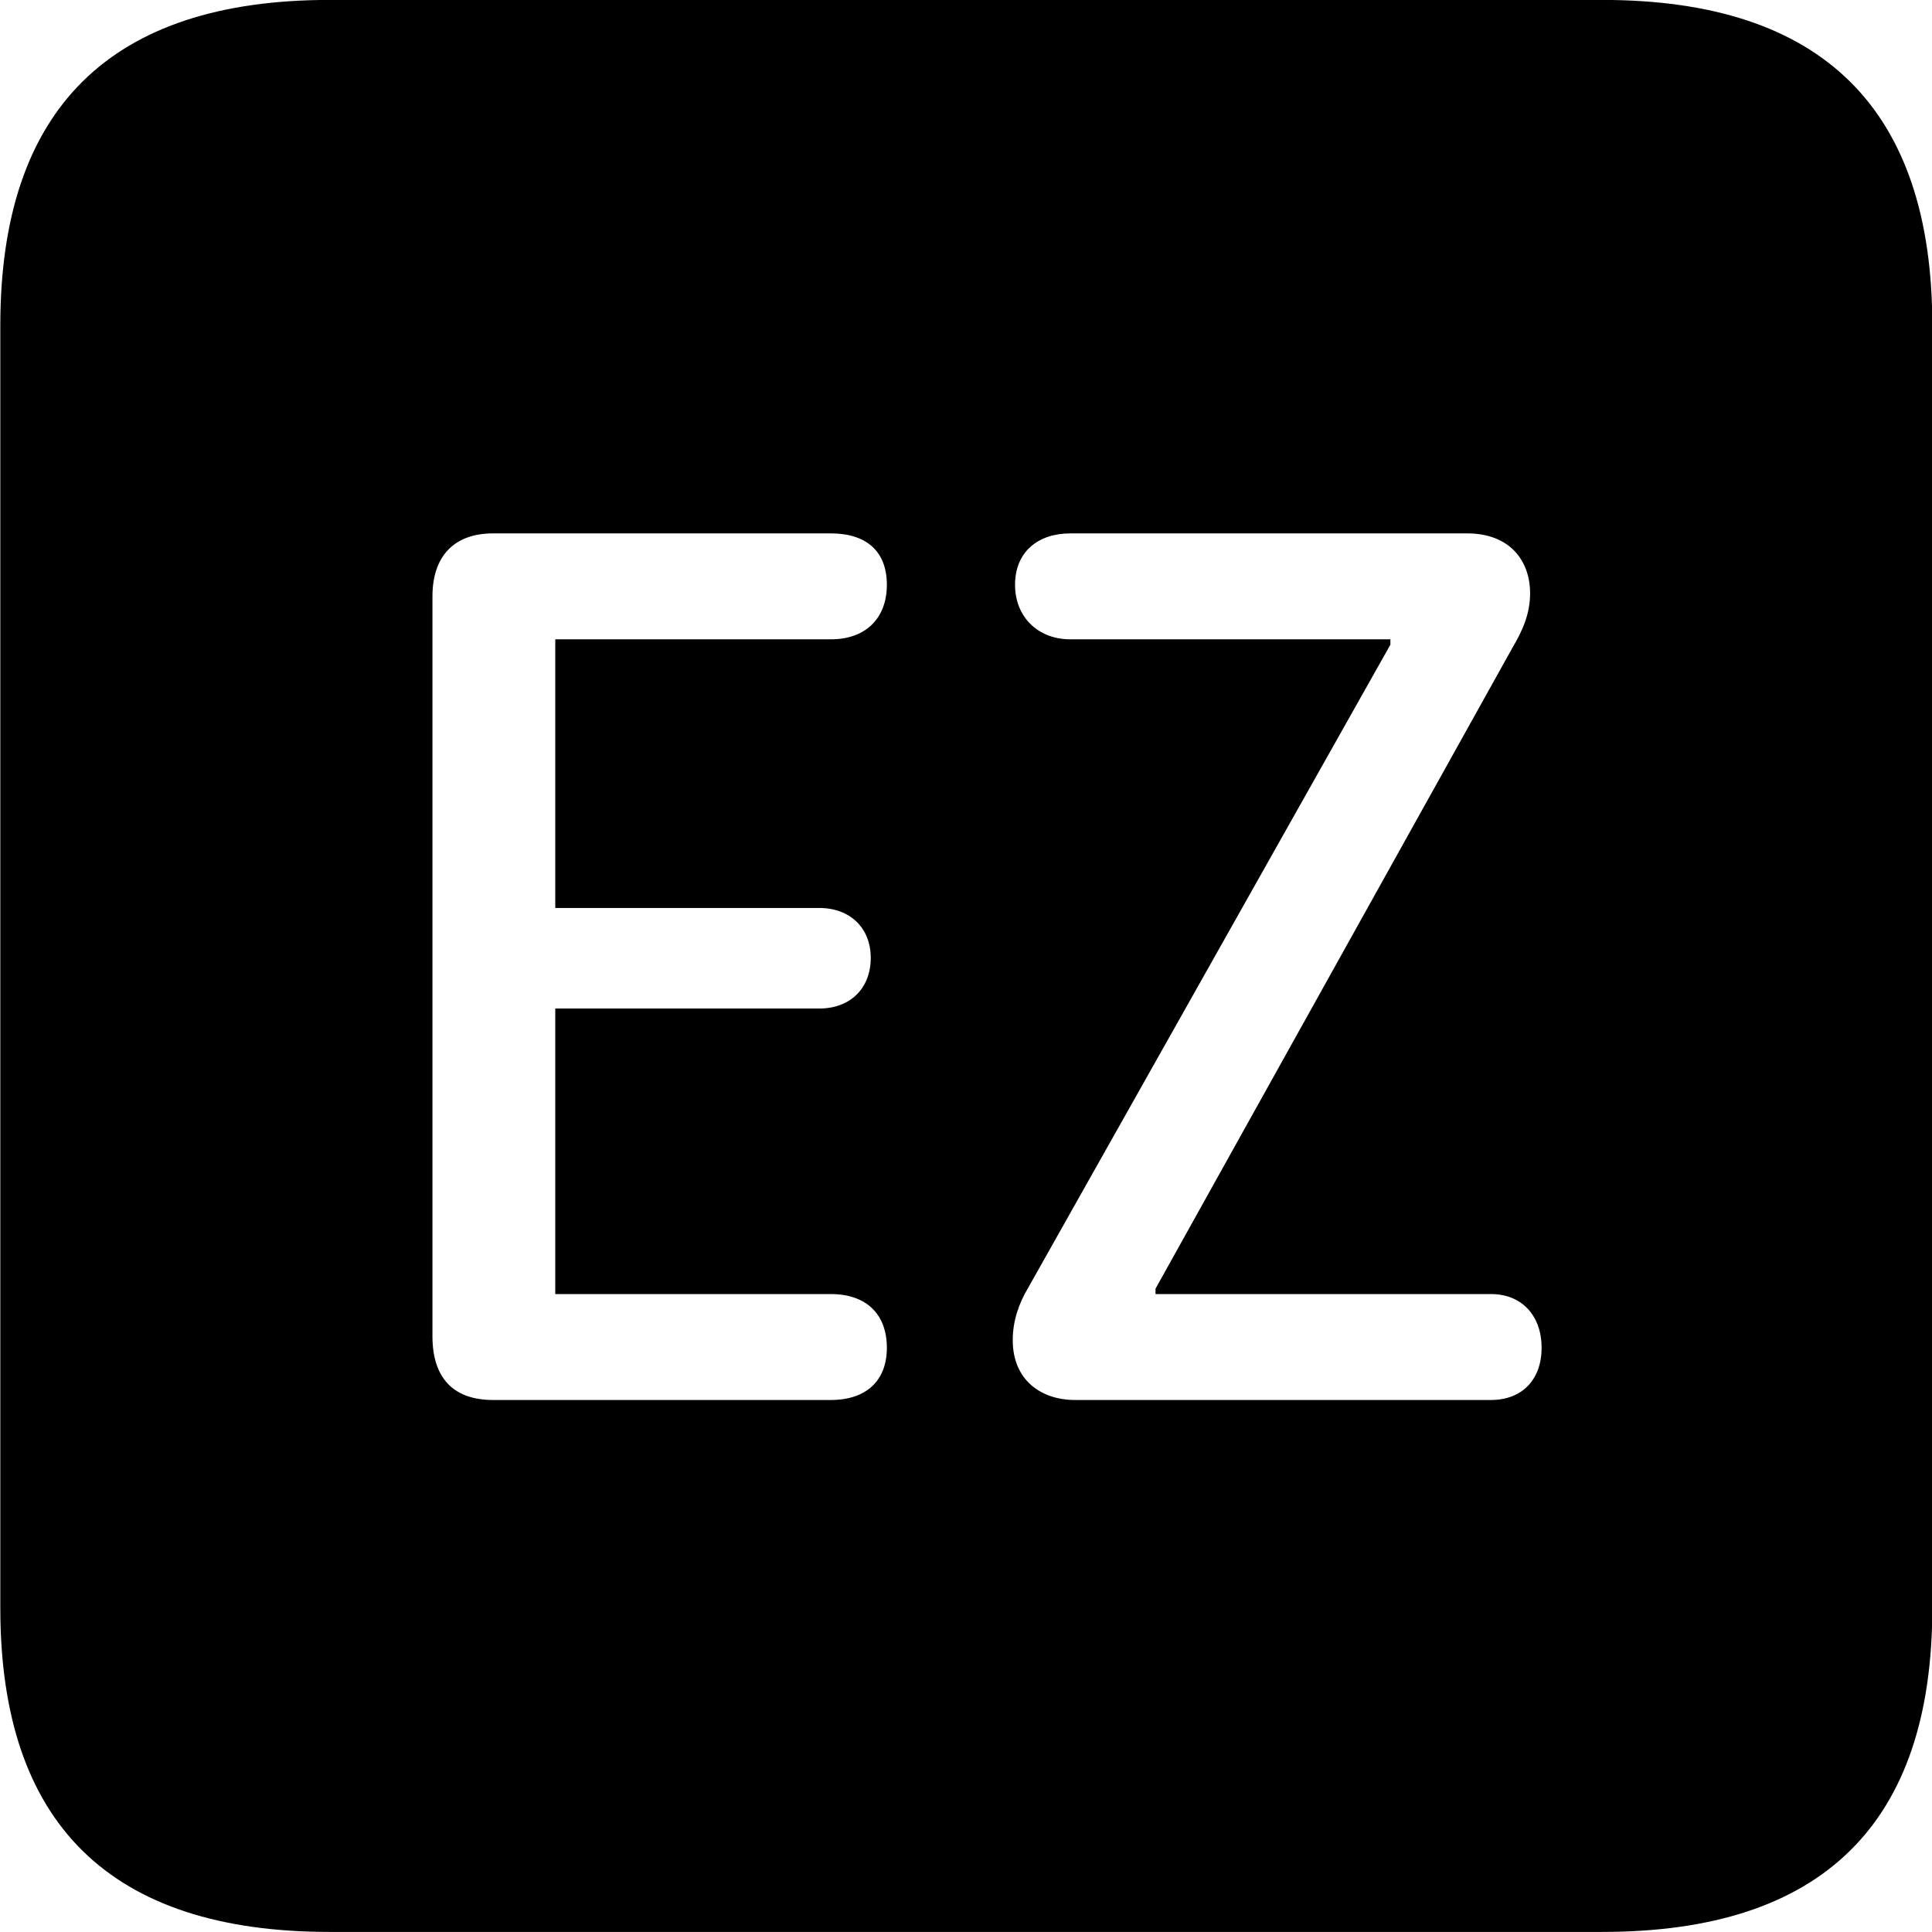 
<svg
    viewBox="0 0 25.17 25.17"
    xmlns="http://www.w3.org/2000/svg"
>
    <path
        fill="inherit"
        d="M4.294 25.169H20.874C23.744 25.169 25.174 23.759 25.174 20.949V4.239C25.174 1.419 23.744 -0.001 20.874 -0.001H4.294C1.434 -0.001 0.004 1.419 0.004 4.239V20.949C0.004 23.759 1.434 25.169 4.294 25.169ZM6.424 18.239C5.894 18.239 5.634 17.939 5.634 17.409V7.769C5.634 7.259 5.904 6.949 6.424 6.949H10.824C11.284 6.949 11.554 7.179 11.554 7.619C11.554 8.049 11.284 8.329 10.824 8.329H7.234V11.829H10.674C11.074 11.829 11.344 12.089 11.344 12.479C11.344 12.879 11.074 13.139 10.674 13.139H7.234V16.859H10.824C11.284 16.859 11.554 17.119 11.554 17.559C11.554 17.989 11.284 18.239 10.824 18.239ZM14.004 18.239C13.574 18.239 13.194 17.989 13.194 17.459C13.194 17.209 13.274 16.979 13.394 16.779L18.114 8.399V8.329H13.944C13.524 8.329 13.224 8.039 13.224 7.619C13.224 7.189 13.524 6.949 13.944 6.949H19.114C19.664 6.949 19.934 7.299 19.934 7.729C19.934 7.999 19.834 8.219 19.704 8.439L15.054 16.789V16.859H19.424C19.834 16.859 20.084 17.149 20.084 17.559C20.084 17.969 19.834 18.239 19.424 18.239Z"
        fillRule="evenodd"
        clipRule="evenodd"
    />
</svg>
        
